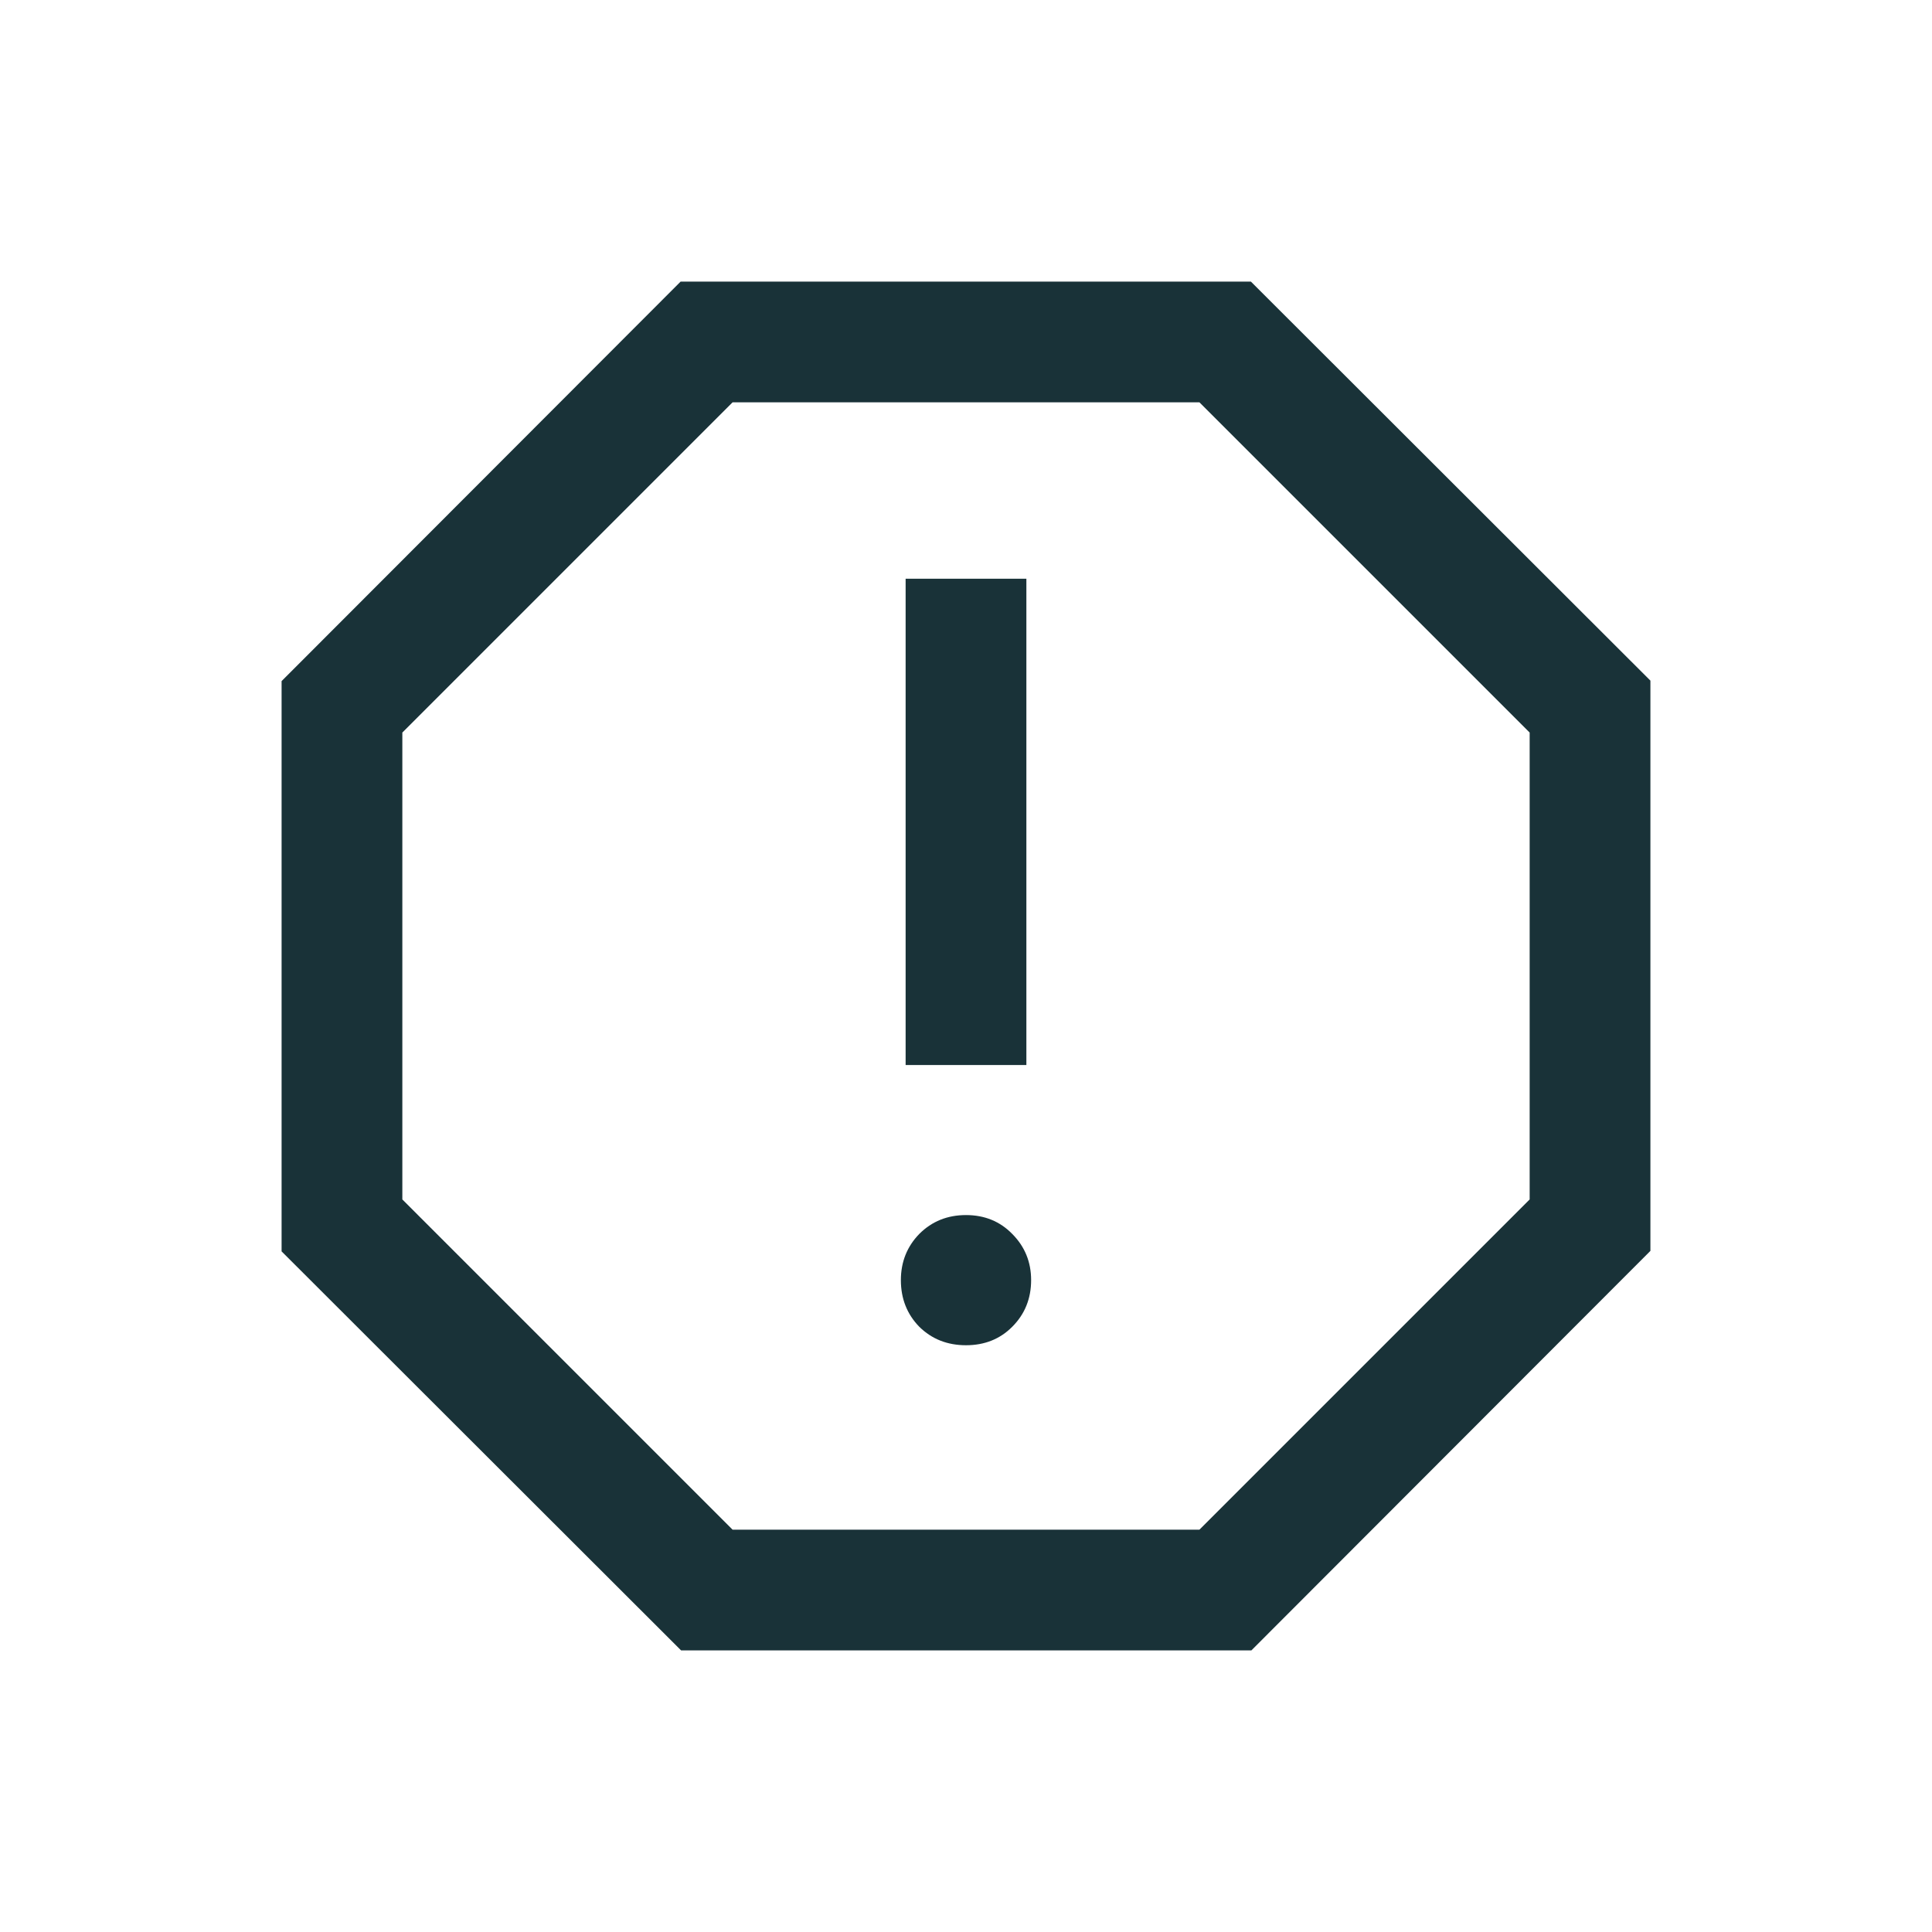 <?xml version="1.0" encoding="utf-8" ?>
<svg xmlns="http://www.w3.org/2000/svg" xmlns:xlink="http://www.w3.org/1999/xlink" width="24" height="24" viewBox="0 0 24 24">
	<path transform="matrix(1 0 0 1 3.498 3.498)" d="M8.502 13.213C8.732 13.213 8.924 13.137 9.076 12.984C9.232 12.828 9.311 12.635 9.311 12.404C9.311 12.178 9.232 11.986 9.076 11.83C8.924 11.674 8.732 11.596 8.502 11.596C8.271 11.596 8.078 11.674 7.922 11.83C7.77 11.986 7.693 12.178 7.693 12.404C7.693 12.635 7.77 12.828 7.922 12.984C8.078 13.137 8.271 13.213 8.502 13.213ZM7.752 9.732L9.252 9.732L9.252 3.691L7.752 3.691L7.752 9.732ZM4.963 17.004L0 12.047L0 4.963L4.957 0L12.041 0L17.004 4.957L17.004 12.041L12.047 17.004L4.963 17.004ZM5.602 15.504L11.402 15.504L15.504 11.402L15.504 5.602L11.402 1.5L5.602 1.5L1.5 5.602L1.5 11.402L5.602 15.504Z" fill-rule="nonzero" fill="rgb(25, 50, 56)"/>
</svg>
